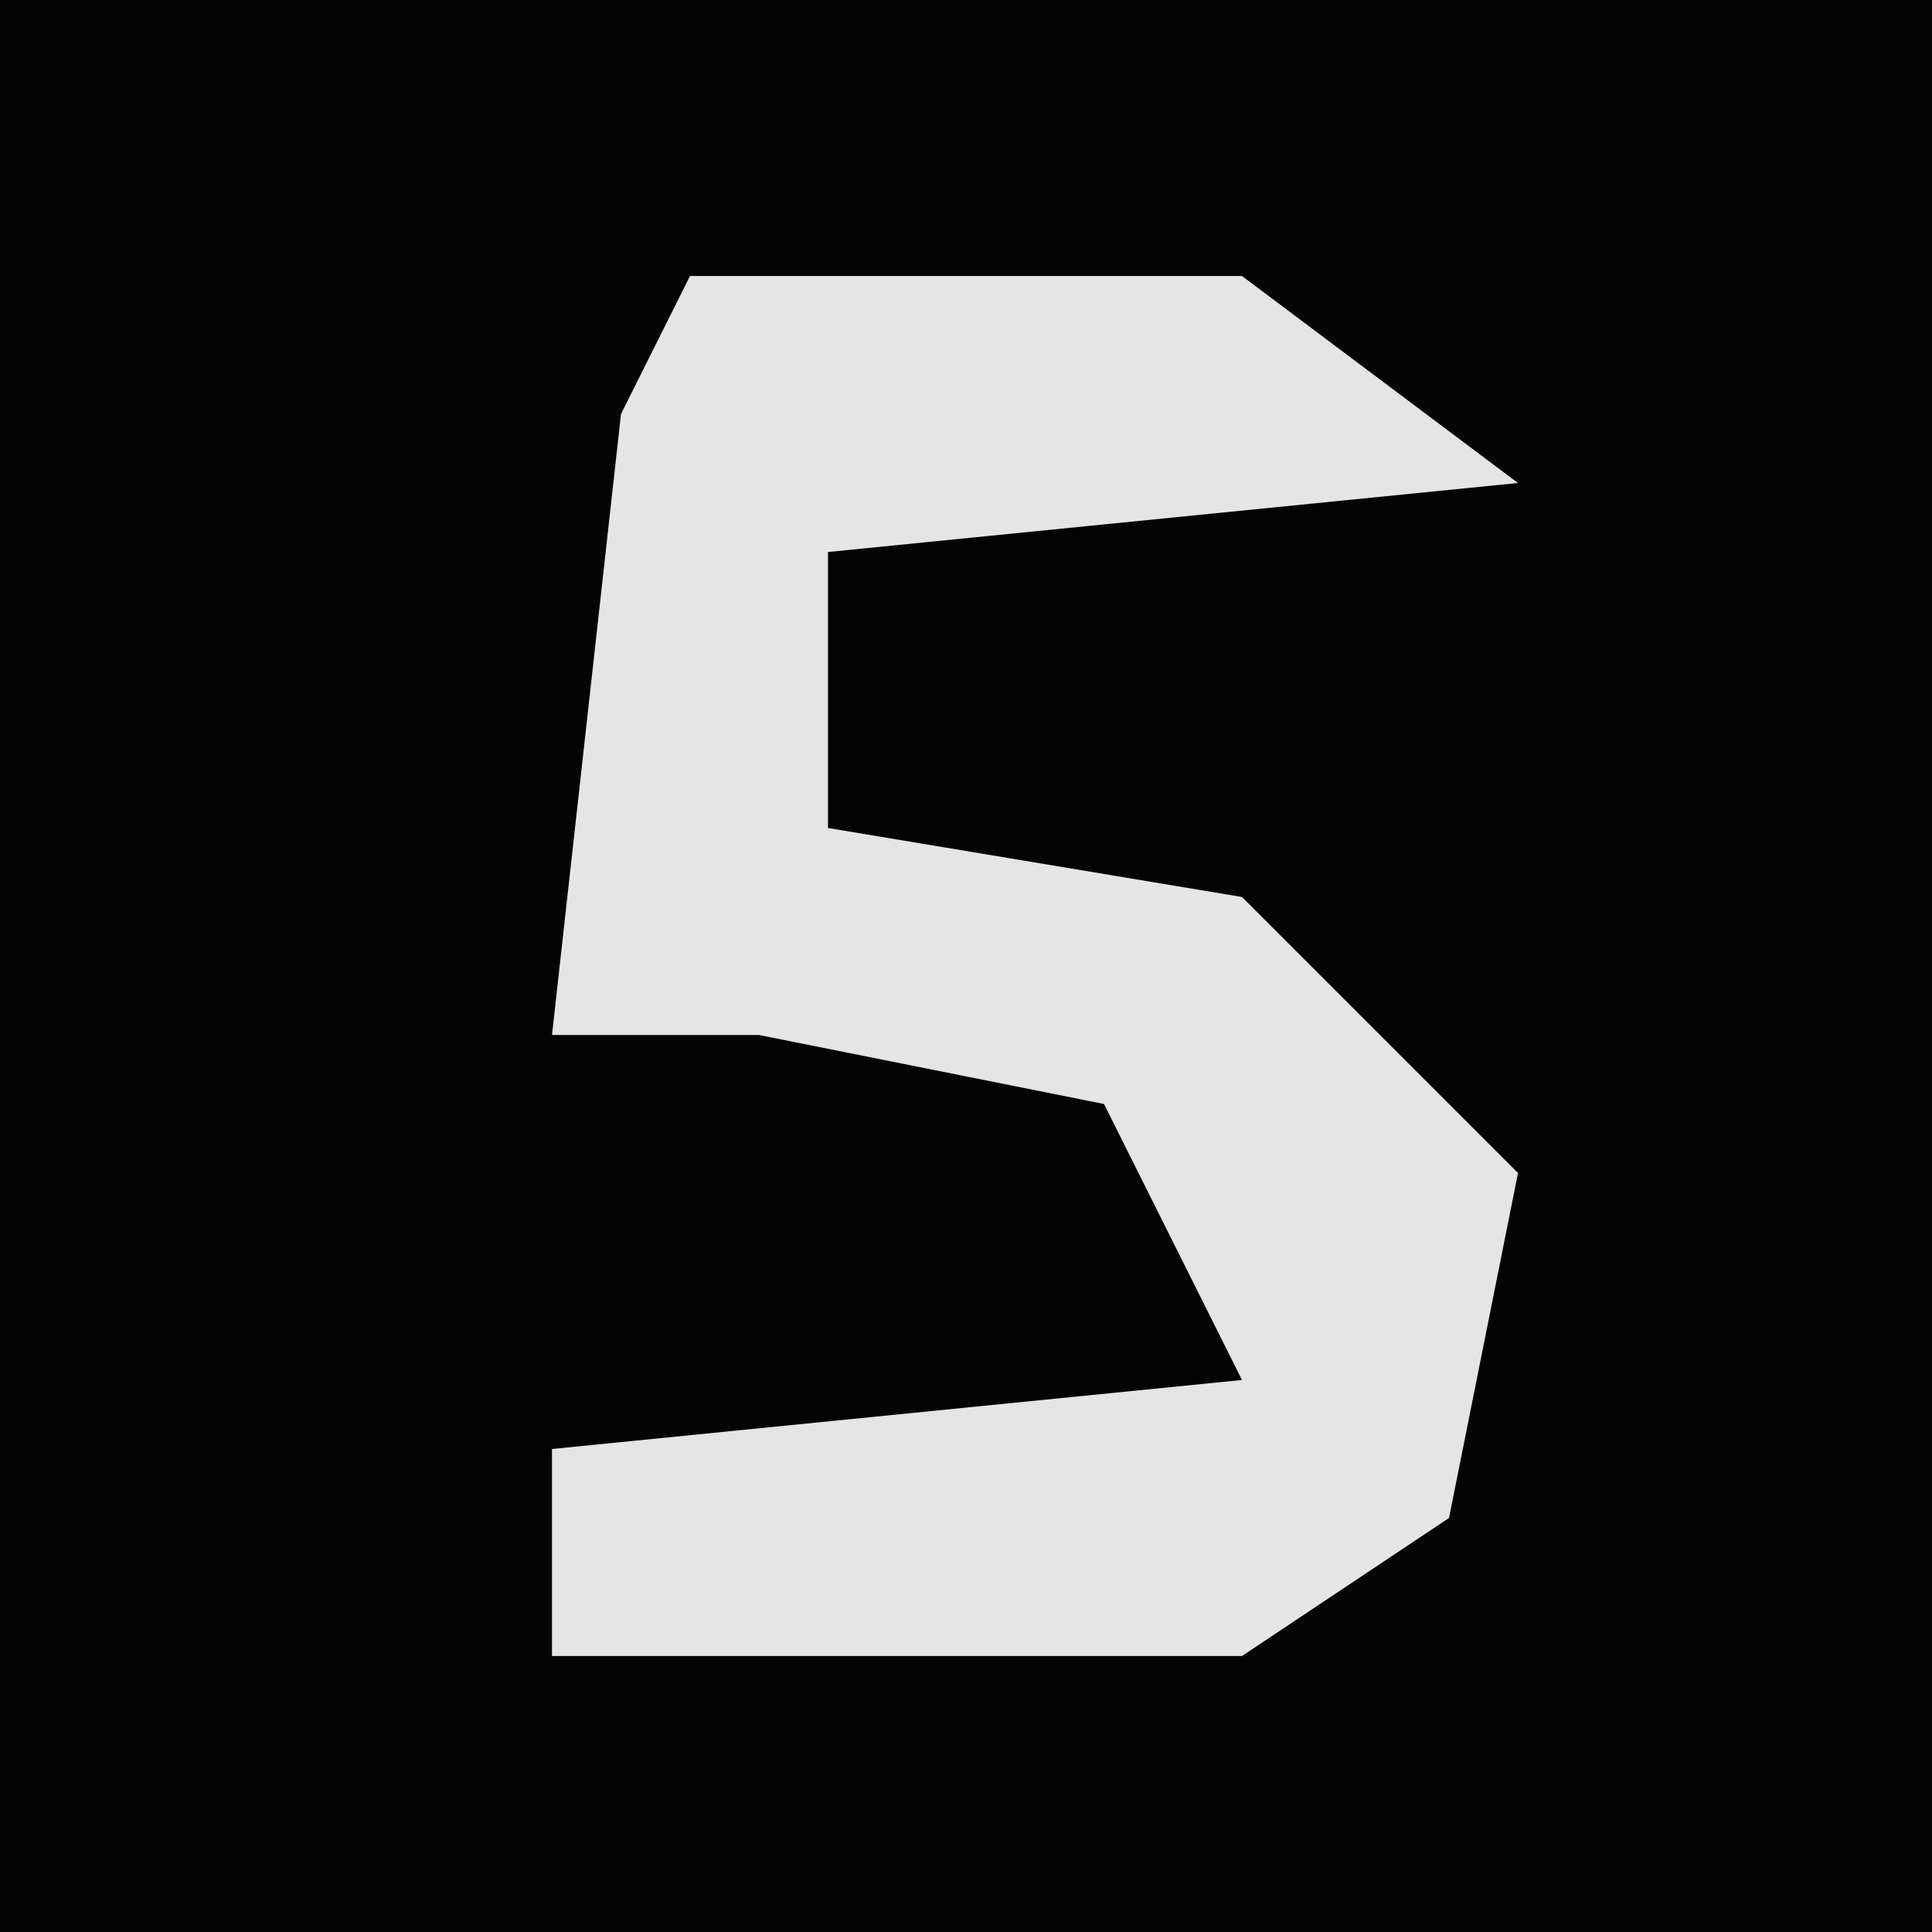 <?xml version="1.0" encoding="UTF-8"?>
<svg version="1.1" xmlns="http://www.w3.org/2000/svg" width="28" height="28">
<path d="M0,0 L28,0 L28,28 L0,28 Z " fill="#040404" transform="translate(0,0)"/>
<path d="M0,0 L8,0 L12,3 L2,4 L2,8 L8,9 L12,13 L11,18 L8,20 L-2,20 L-2,17 L8,16 L6,12 L1,11 L-2,11 L-1,2 Z " fill="#E5E5E5" transform="translate(10,4)"/>
</svg>
